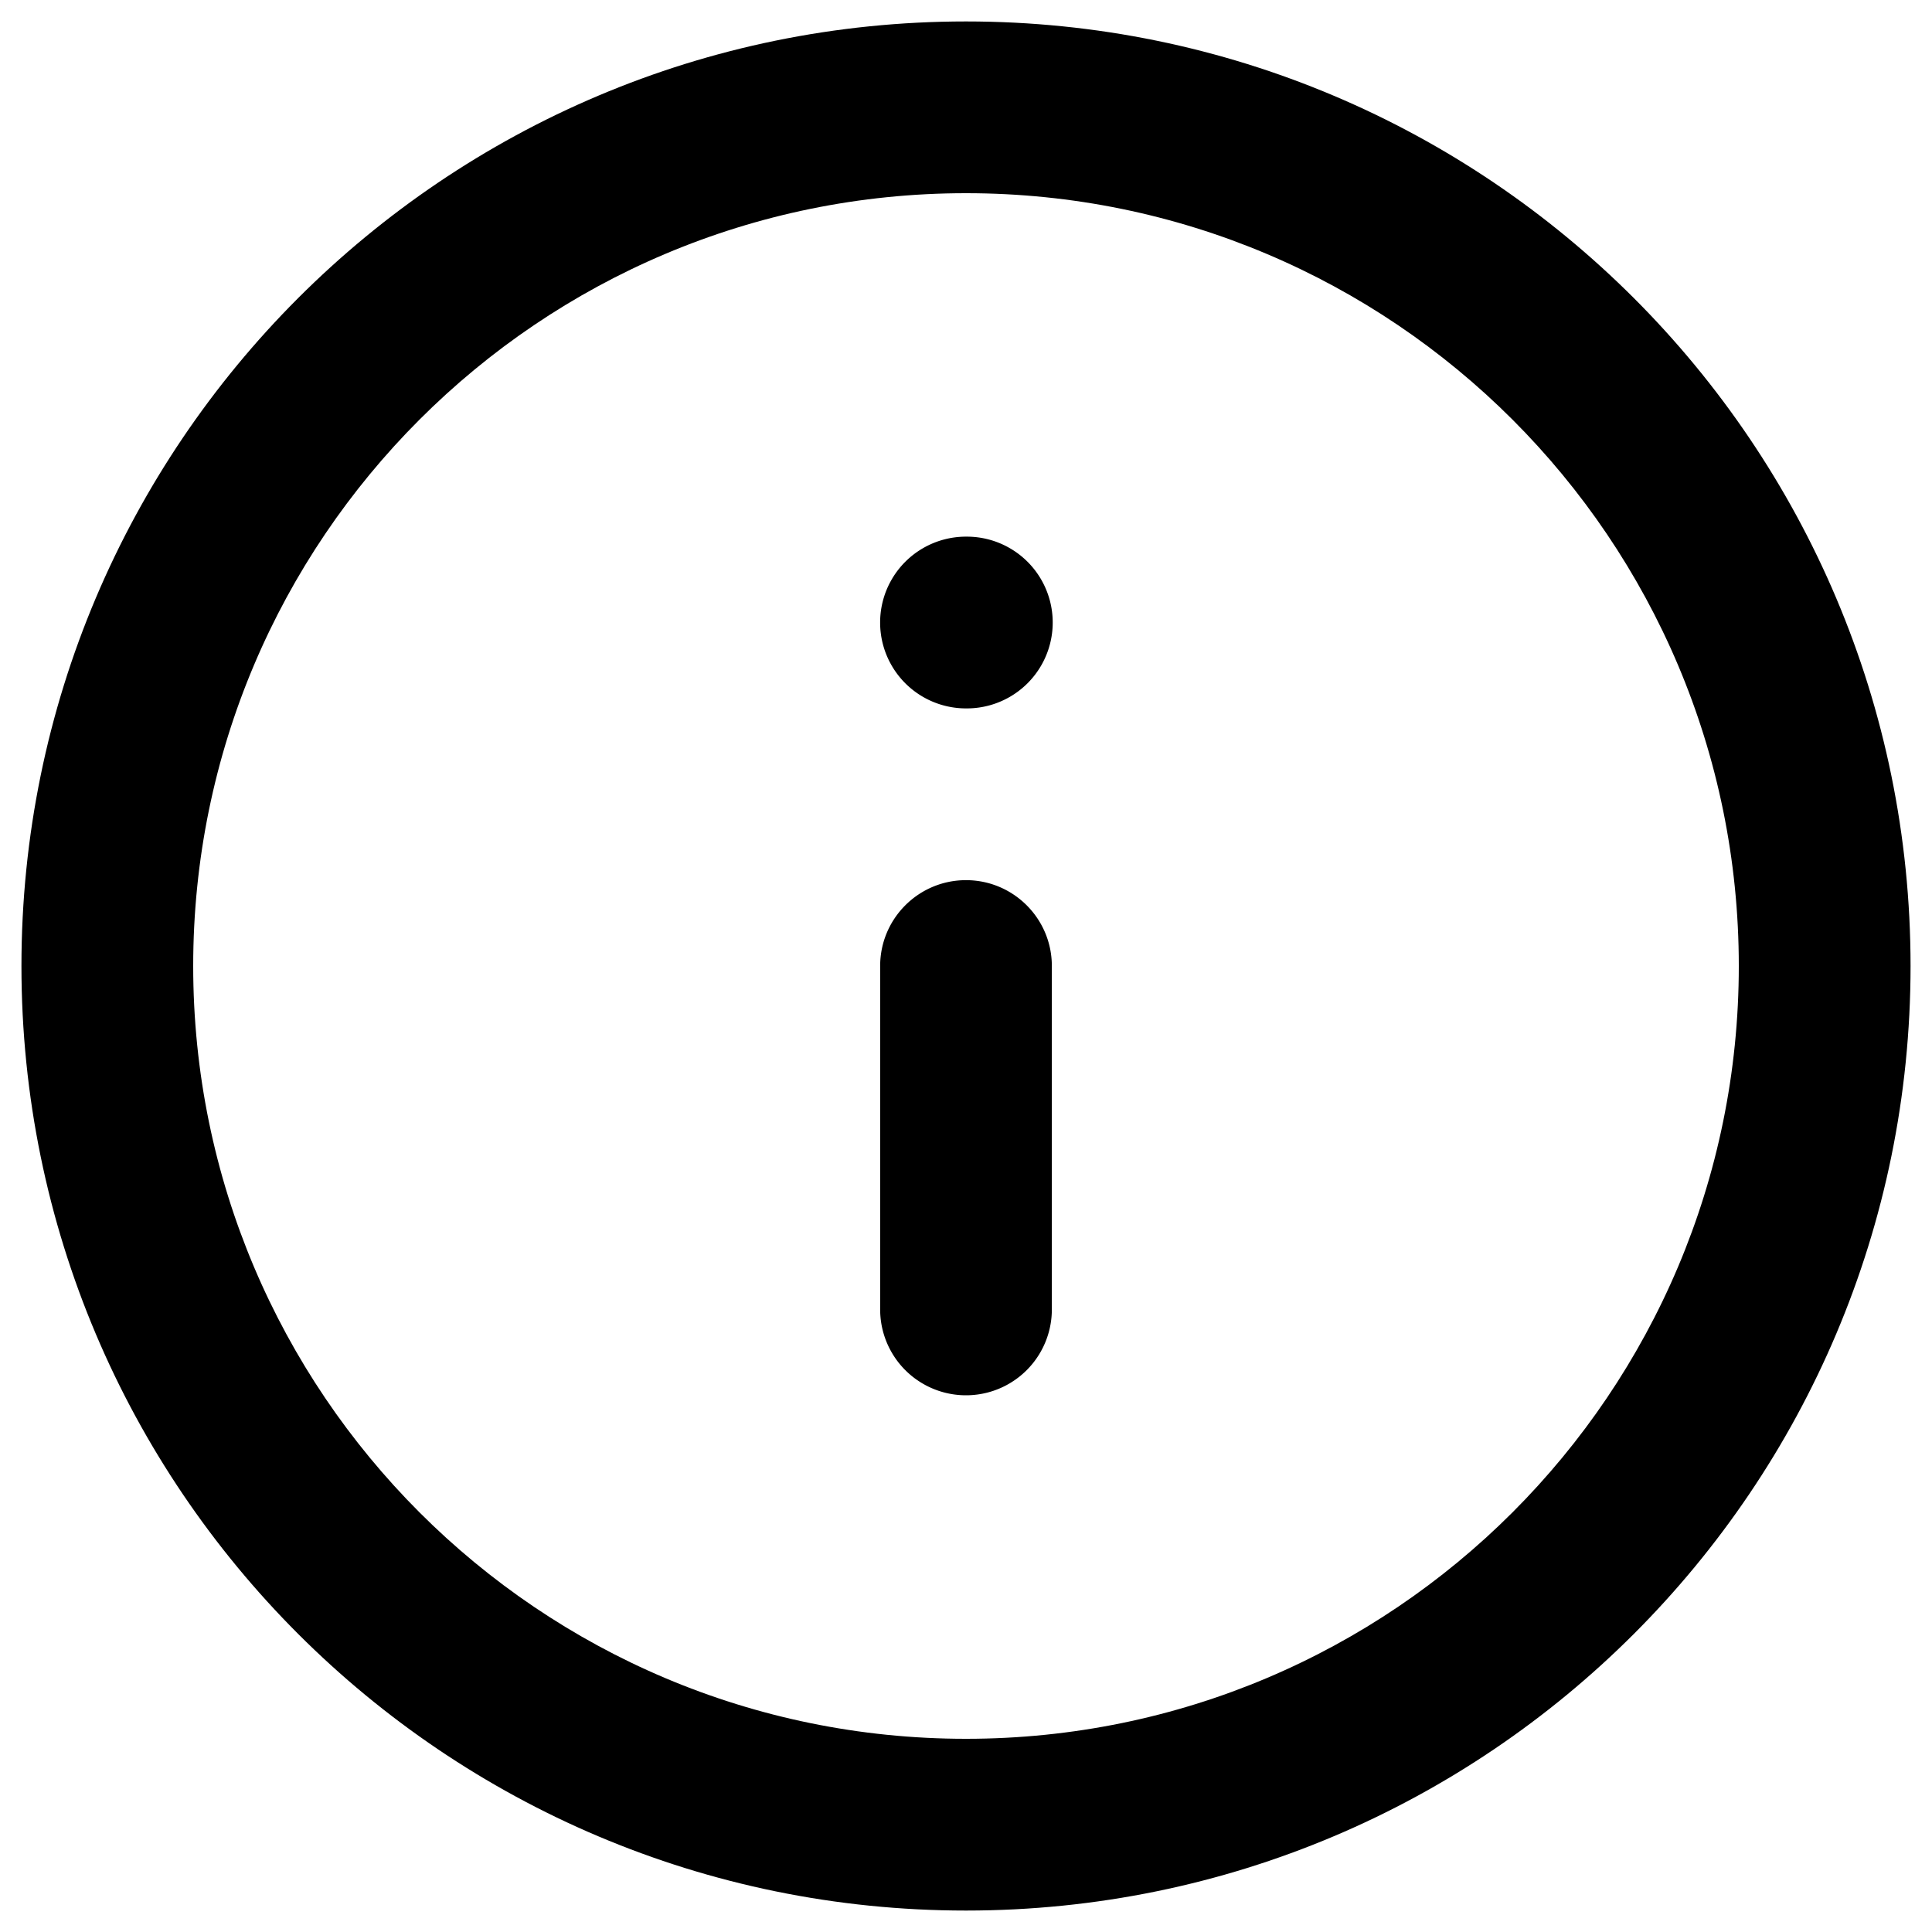<svg xmlns="http://www.w3.org/2000/svg" fill="none" viewBox="0 0 30 30"><path fill="currentColor" d="M15 13.667c.736 0 1.333.597 1.333 1.333v5.333a1.333 1.333 0 1 1-2.666 0V15c0-.736.597-1.333 1.333-1.333ZM15 8.333A1.333 1.333 0 1 0 15 11h.013a1.333 1.333 0 0 0 0-2.667H15Z"/><path fill="currentColor" d="M.333 15C.333 6.9 6.9.333 15 .333S29.667 6.9 29.667 15 23.1 29.667 15 29.667.333 23.1.333 15ZM15 3C8.373 3 3 8.373 3 15s5.373 12 12 12 12-5.373 12-12S21.627 3 15 3Z"/></svg>